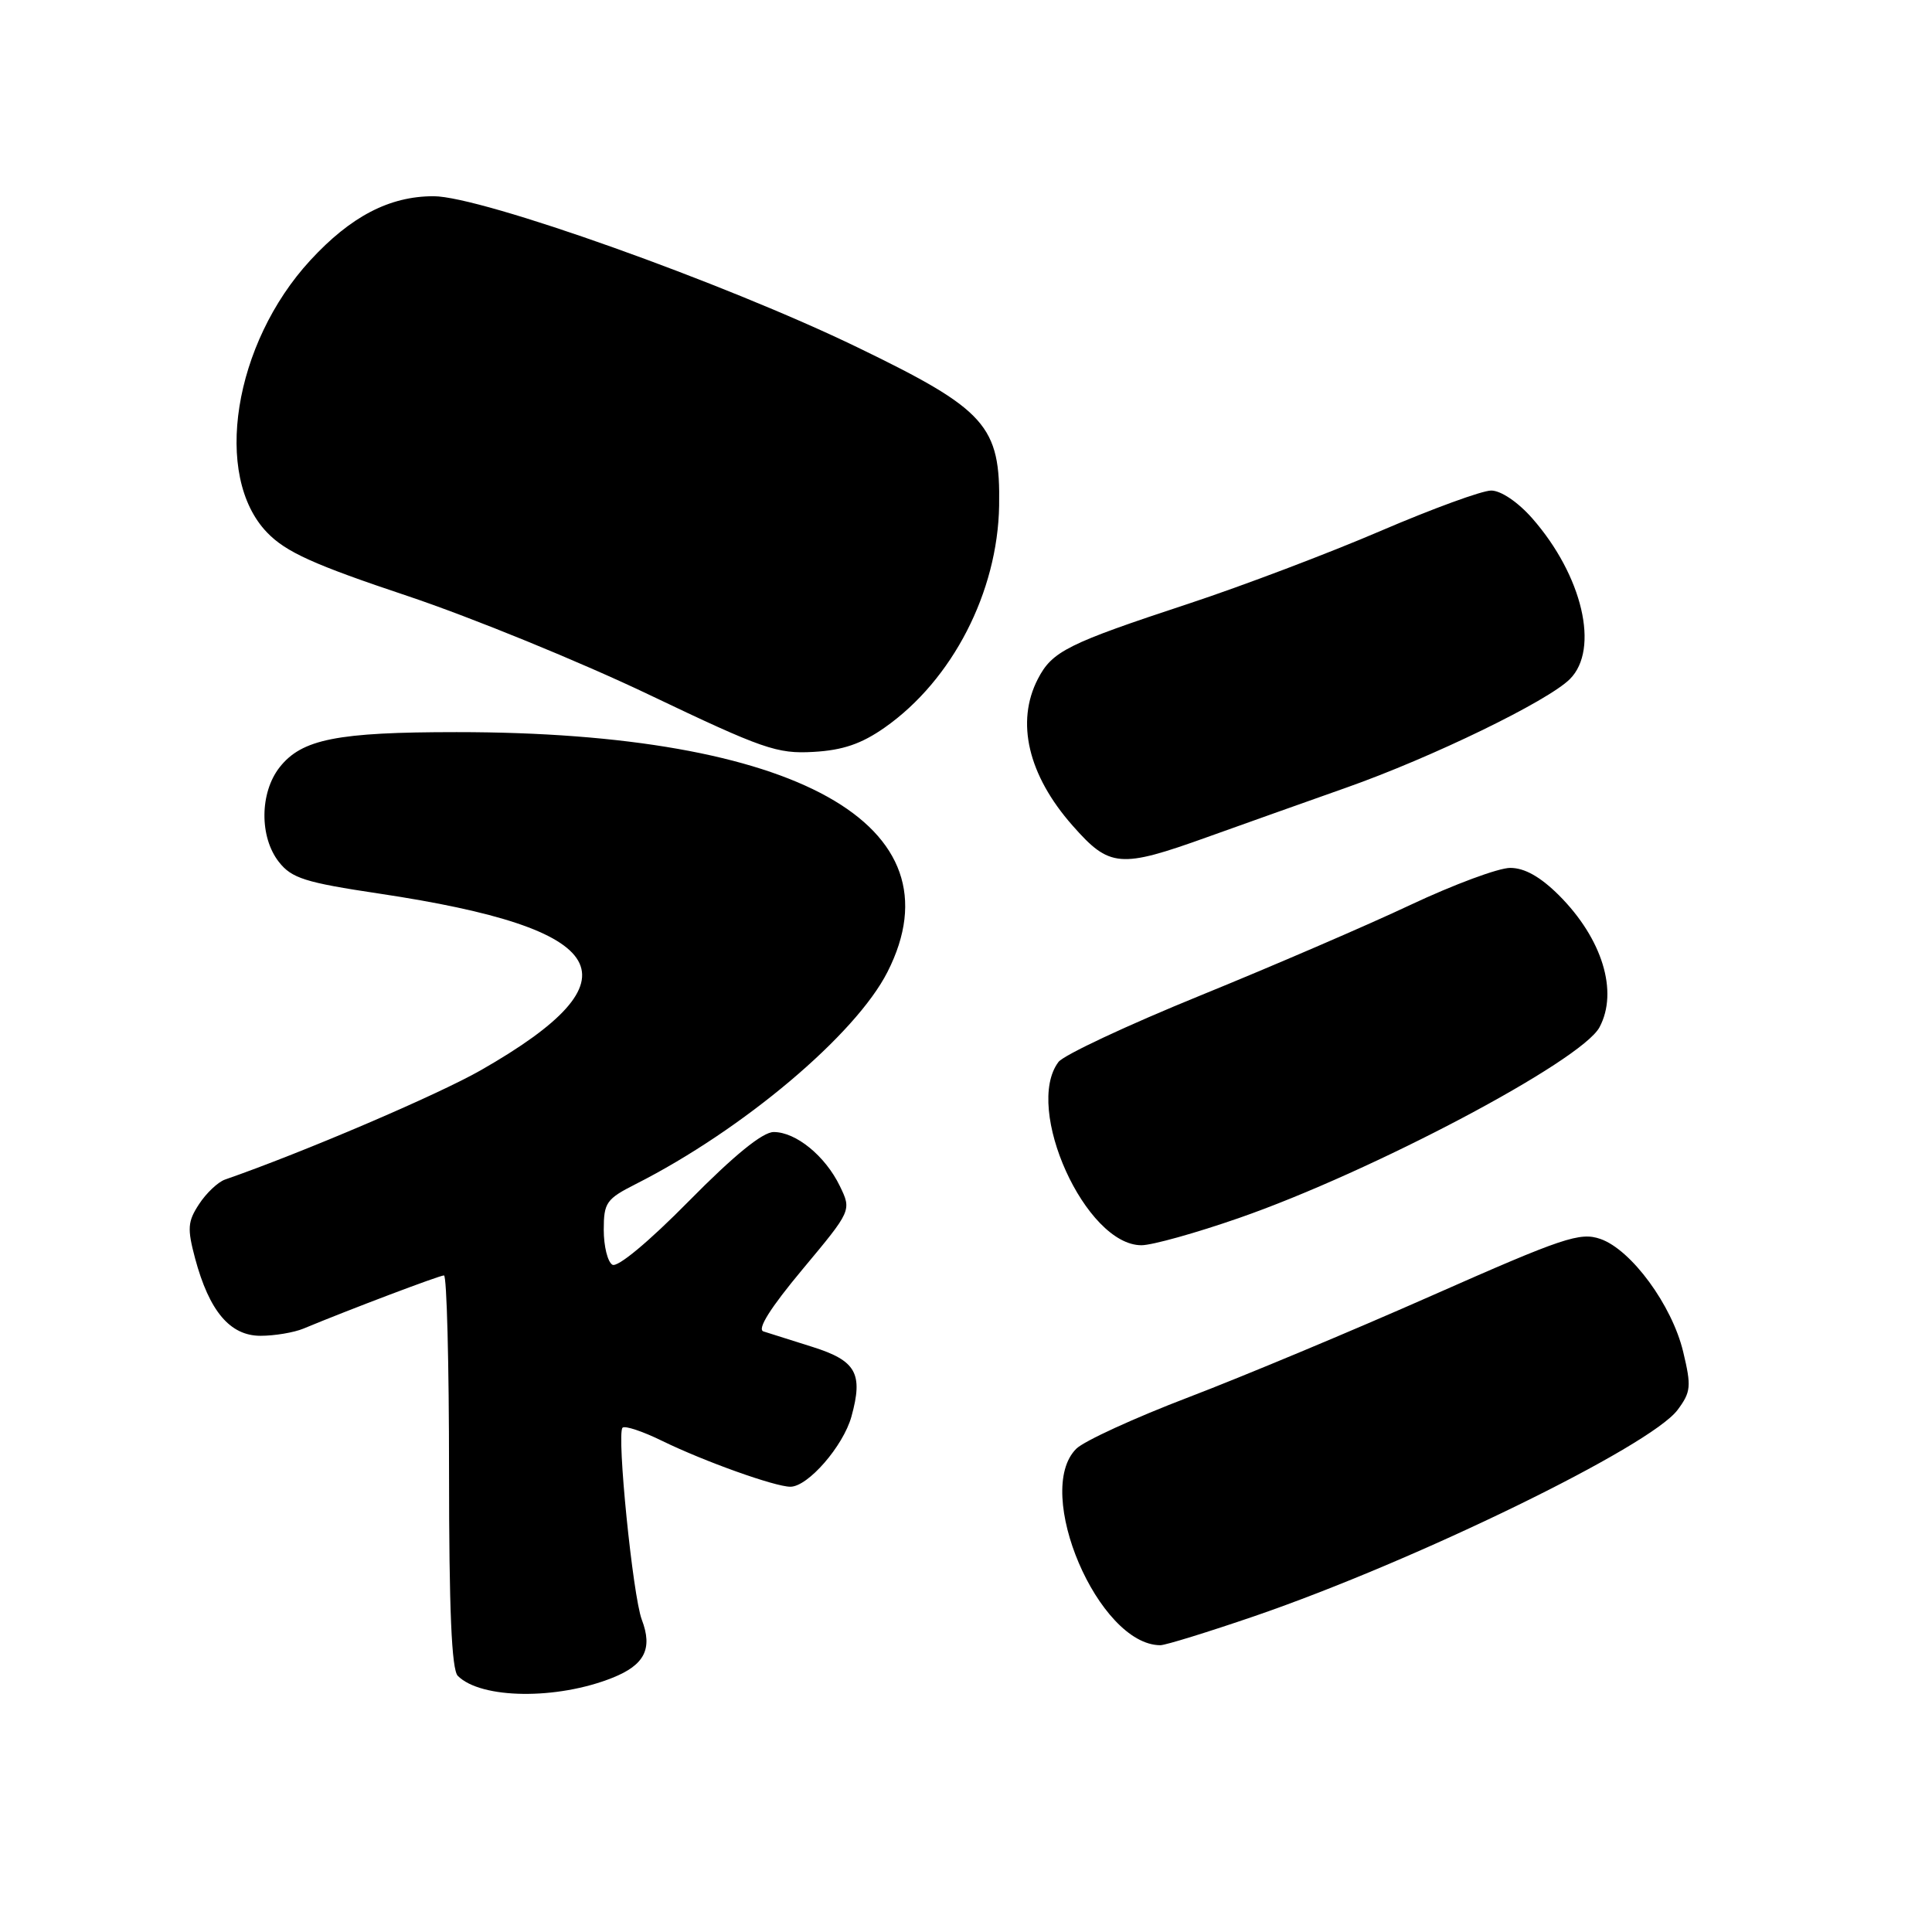 <?xml version="1.0" encoding="UTF-8" standalone="no"?>
<!DOCTYPE svg PUBLIC "-//W3C//DTD SVG 1.1//EN" "http://www.w3.org/Graphics/SVG/1.1/DTD/svg11.dtd" >
<svg xmlns="http://www.w3.org/2000/svg" xmlns:xlink="http://www.w3.org/1999/xlink" version="1.1" viewBox="0 0 256 256">
 <g >
 <path fill="currentColor"
d=" M 81.17 222.31 C 85.42 220.61 86.51 218.46 85.04 214.61 C 83.85 211.47 81.69 189.98 82.49 189.18 C 82.79 188.87 85.17 189.66 87.77 190.94 C 93.30 193.64 102.69 197.00 104.73 197.00 C 107.06 197.00 111.74 191.61 112.82 187.70 C 114.40 181.99 113.45 180.30 107.65 178.47 C 104.82 177.58 101.90 176.65 101.16 176.42 C 100.29 176.14 102.07 173.31 106.34 168.19 C 112.85 160.39 112.85 160.39 111.28 157.15 C 109.35 153.17 105.47 150.00 102.52 150.00 C 101.05 150.00 97.26 153.09 91.29 159.14 C 85.95 164.56 81.81 168.00 81.14 167.58 C 80.51 167.20 80.00 165.12 80.00 162.96 C 80.00 159.35 80.34 158.87 84.25 156.89 C 98.41 149.72 113.38 137.11 117.60 128.78 C 127.52 109.26 105.48 97.00 60.50 97.01 C 44.66 97.01 39.98 97.94 37.05 101.67 C 34.41 105.03 34.36 110.92 36.96 114.22 C 38.65 116.37 40.44 116.94 50.21 118.40 C 81.24 123.05 85.04 129.62 63.73 141.80 C 57.97 145.09 40.14 152.71 29.81 156.30 C 28.88 156.63 27.33 158.09 26.38 159.55 C 24.86 161.86 24.80 162.79 25.85 166.74 C 27.73 173.74 30.48 177.00 34.52 177.00 C 36.38 177.00 38.94 176.57 40.20 176.05 C 46.28 173.52 58.23 169.00 58.83 169.00 C 59.20 169.00 59.50 180.68 59.50 194.95 C 59.50 213.27 59.84 221.24 60.66 222.06 C 63.73 225.14 73.81 225.26 81.17 222.31 Z  M 166.25 214.14 C 187.67 206.78 218.66 191.67 222.29 186.82 C 224.06 184.44 224.13 183.71 223.03 179.12 C 221.55 172.94 216.16 165.60 212.07 164.17 C 209.36 163.23 207.15 163.97 189.78 171.65 C 179.18 176.34 164.65 182.41 157.50 185.14 C 150.35 187.87 143.65 190.94 142.62 191.96 C 136.86 197.65 145.54 217.97 153.75 218.00 C 154.43 218.00 160.06 216.26 166.25 214.14 Z  M 164.15 161.40 C 181.82 155.26 209.54 140.59 211.94 136.12 C 214.47 131.39 212.31 124.38 206.58 118.64 C 204.11 116.18 202.02 115.00 200.11 115.00 C 198.56 115.00 192.62 117.21 186.90 119.90 C 181.18 122.60 168.62 128.01 159.00 131.93 C 149.38 135.85 140.94 139.80 140.25 140.72 C 135.63 146.87 143.84 165.00 151.25 165.00 C 152.66 165.00 158.46 163.38 164.15 161.40 Z  M 160.00 110.91 C 164.68 109.23 172.96 106.29 178.41 104.36 C 189.75 100.36 205.10 92.90 208.02 89.98 C 211.98 86.02 209.69 76.27 203.03 68.68 C 201.14 66.53 198.88 65.00 197.59 65.00 C 196.38 65.00 189.79 67.41 182.94 70.35 C 176.10 73.29 164.65 77.63 157.50 79.99 C 141.43 85.29 139.42 86.29 137.52 89.97 C 134.57 95.67 136.23 102.71 142.10 109.37 C 147.03 114.97 148.36 115.09 160.00 110.91 Z  M 117.25 96.39 C 126.20 90.10 132.20 78.45 132.39 67.00 C 132.57 56.39 130.69 54.29 113.63 46.03 C 95.97 37.47 63.79 26.00 57.45 26.00 C 51.61 26.00 46.48 28.67 41.12 34.49 C 30.95 45.52 28.16 63.06 35.39 70.56 C 37.88 73.15 41.57 74.82 54.00 78.97 C 62.53 81.83 76.92 87.71 86.00 92.05 C 101.08 99.25 102.96 99.91 107.79 99.63 C 111.69 99.41 114.16 98.56 117.25 96.39 Z "/>
</g>
</svg>